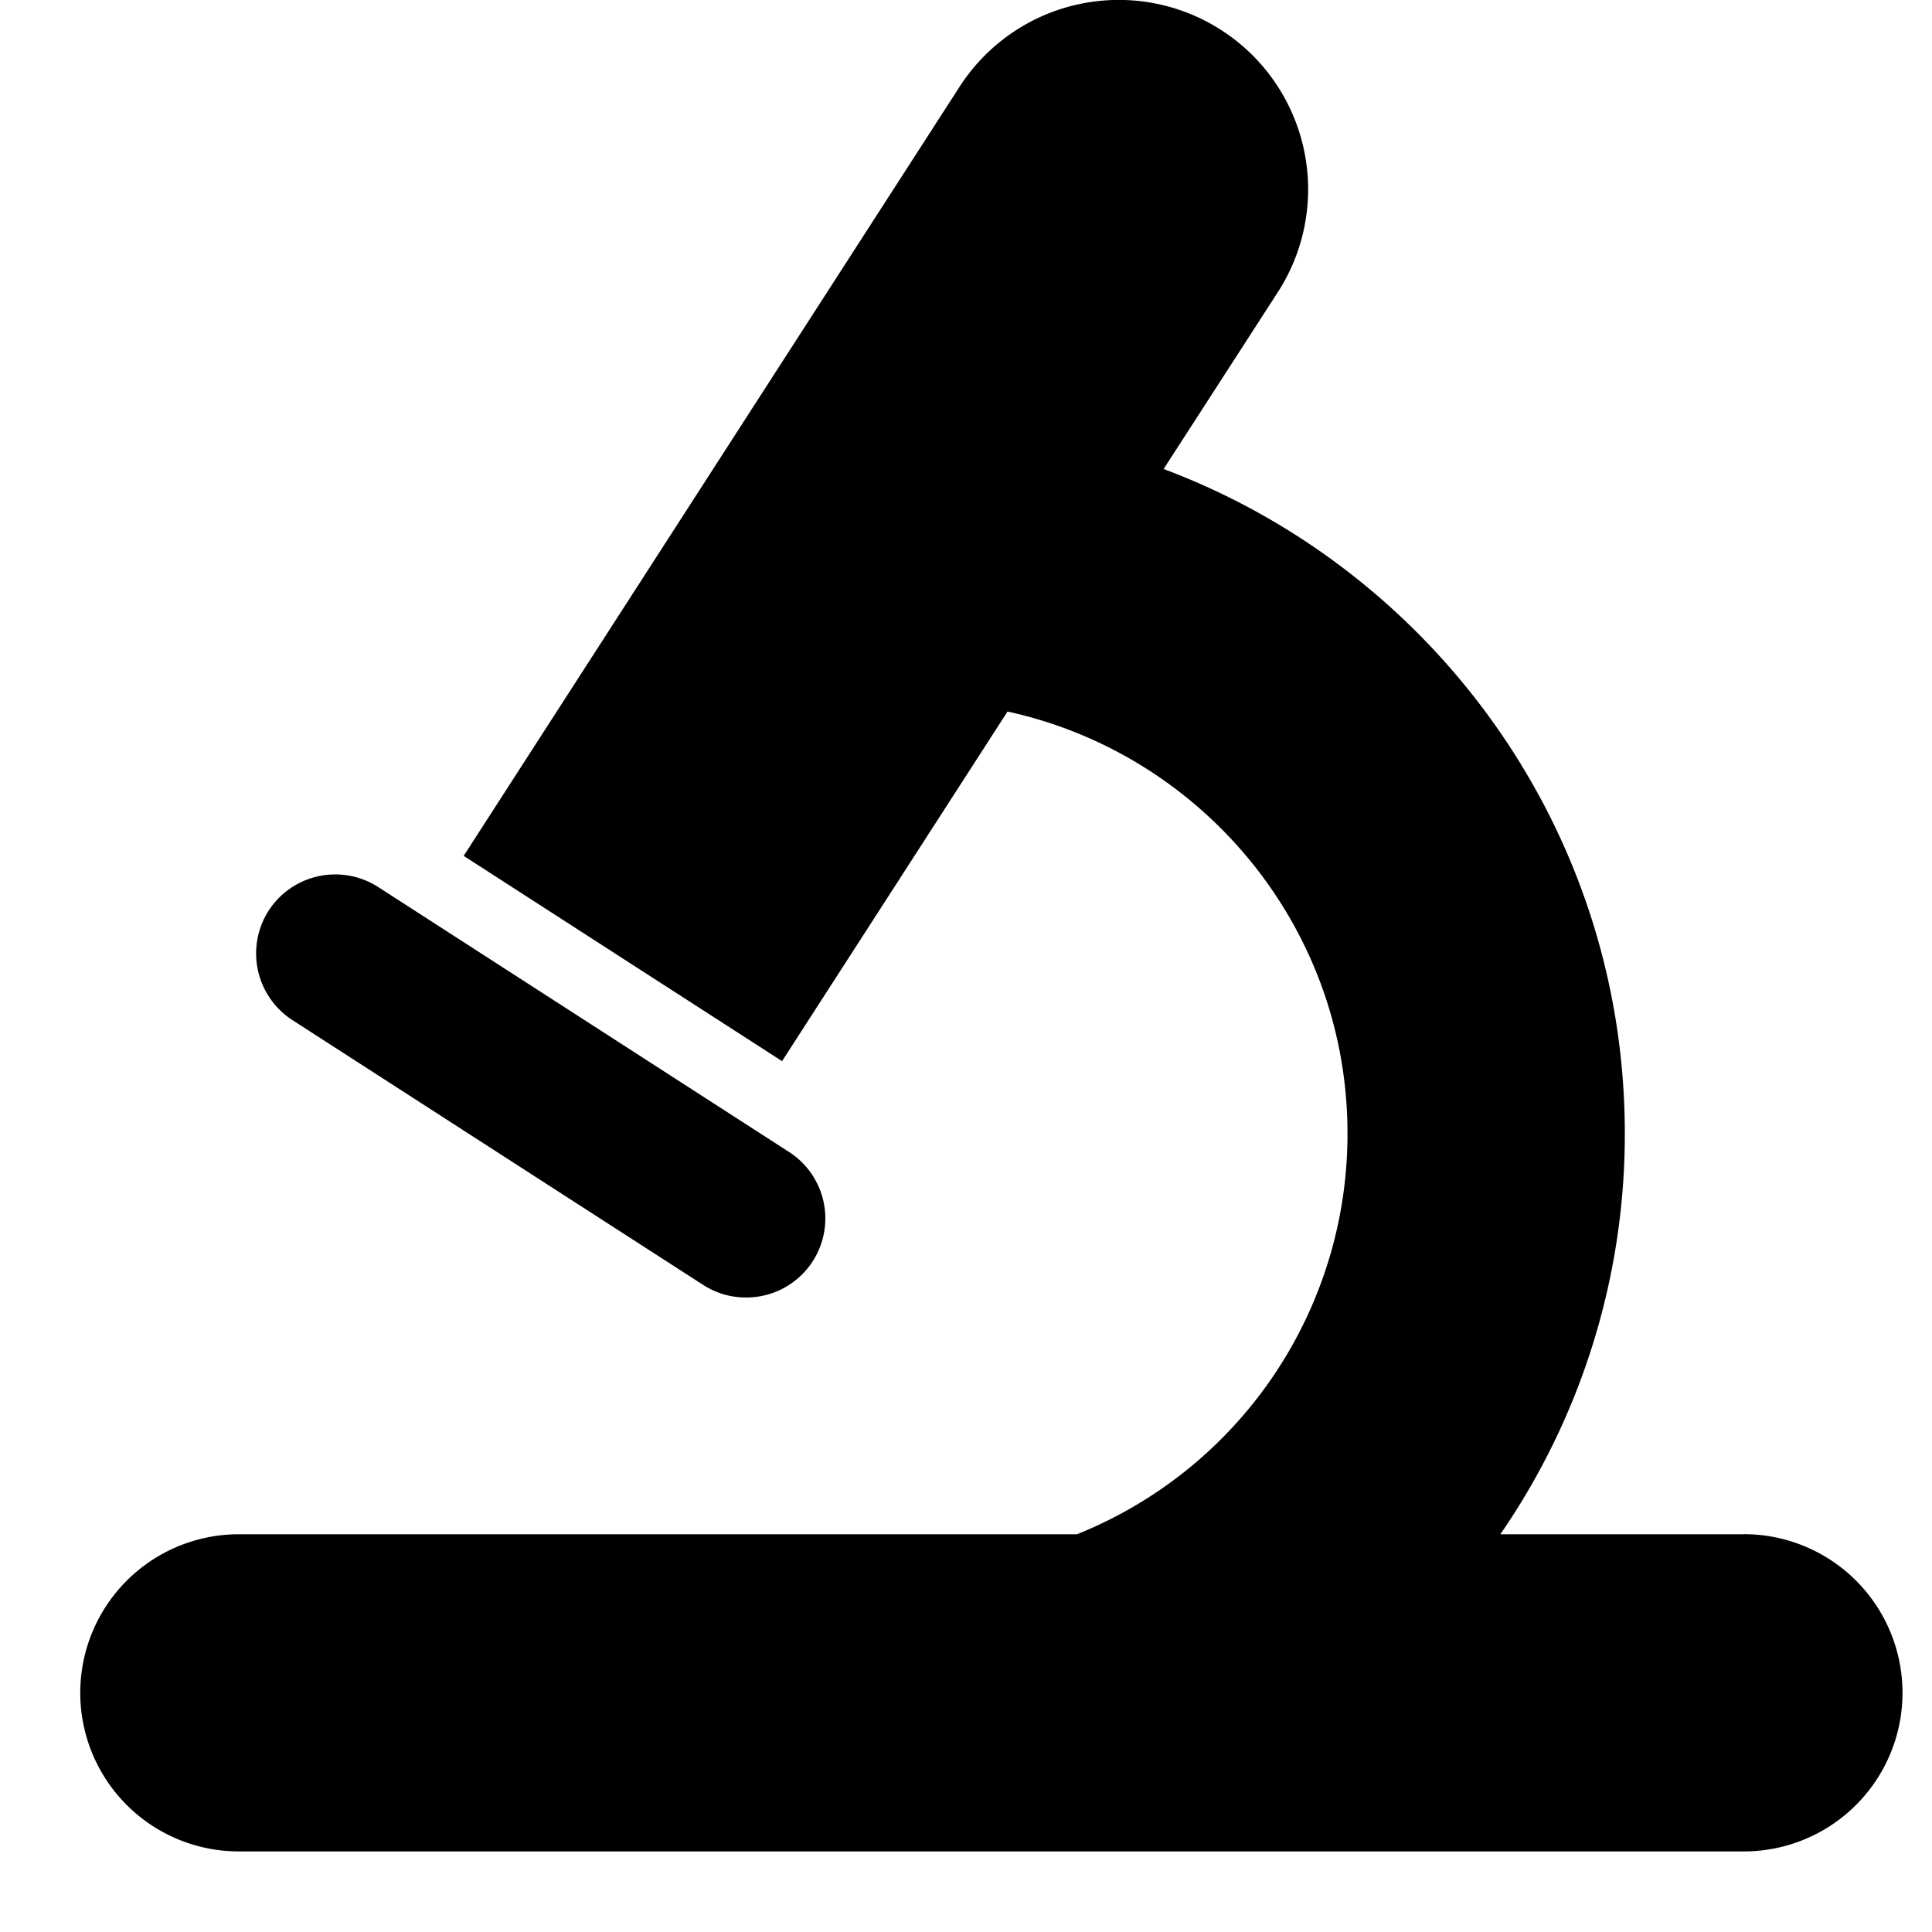 <svg viewBox="0 0 24 24"><path d="M3.631 12.671a.986.986 0 01-.293-1.36.986.986 0 011.36-.292l5.102 3.29a.982.982 0 01-.536 1.809.974.974 0 01-.53-.157l-5.103-3.29zm18.032 6.387a1.97 1.97 0 010 3.941H2.967a1.97 1.97 0 010-3.94h10.412a5.355 5.355 0 003.36-4.98c0-2.567-1.812-4.714-4.223-5.24l-2.801 4.343-3.955-2.55 6.16-9.554a2.352 2.352 0 014.277.778 2.354 2.354 0 01-.321 1.77l-1.421 2.2c3.343 1.254 5.729 4.48 5.729 8.253a8.755 8.755 0 01-1.546 4.98h3.025z" fill-rule="evenodd"/></svg>